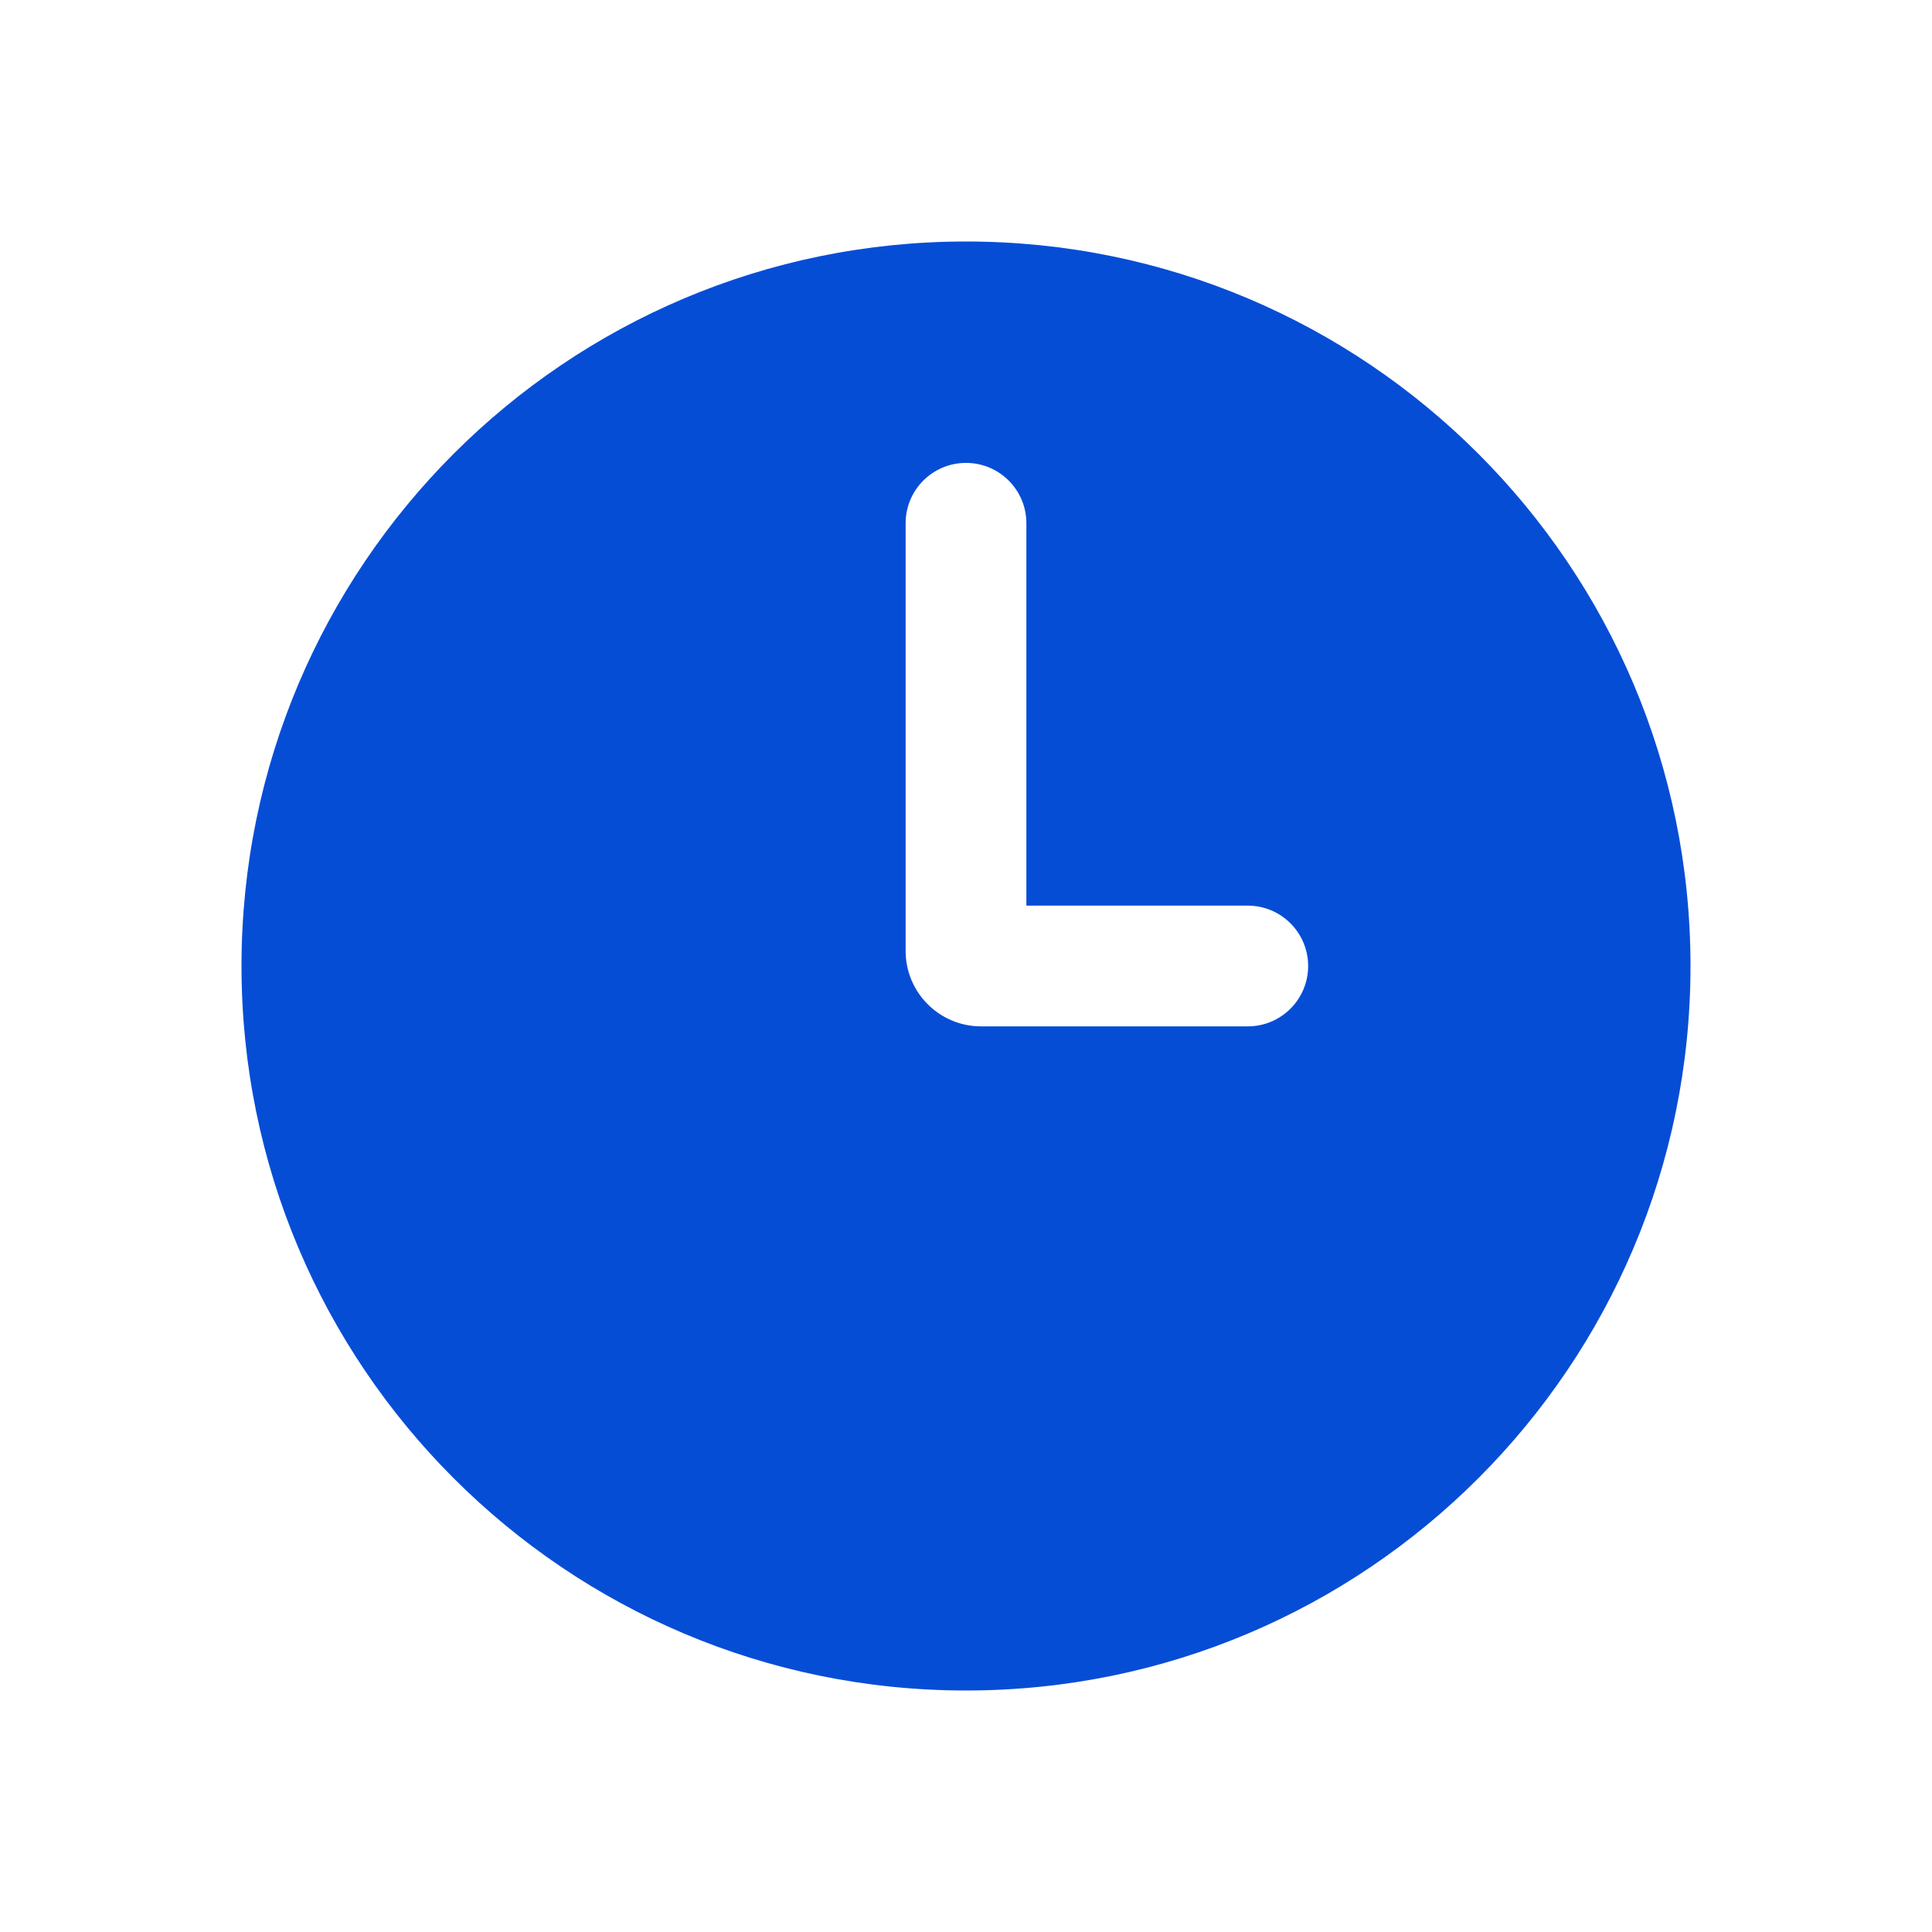 <svg width="32" height="32" viewBox="0 0 32 32" fill="none" xmlns="http://www.w3.org/2000/svg">
<path fill-rule="evenodd" clip-rule="evenodd" d="M16 28C22.627 28 28 22.627 28 16C28 9.373 22.627 4 16 4C9.373 4 4 9.373 4 16C4 22.627 9.373 28 16 28ZM17 8.667C17 8.114 16.552 7.667 16 7.667C15.448 7.667 15 8.114 15 8.667V15.75C15 16.44 15.56 17 16.25 17H20.667C21.219 17 21.667 16.552 21.667 16C21.667 15.448 21.219 15 20.667 15H17V8.667Z" fill="#064DD6"/>
</svg>
